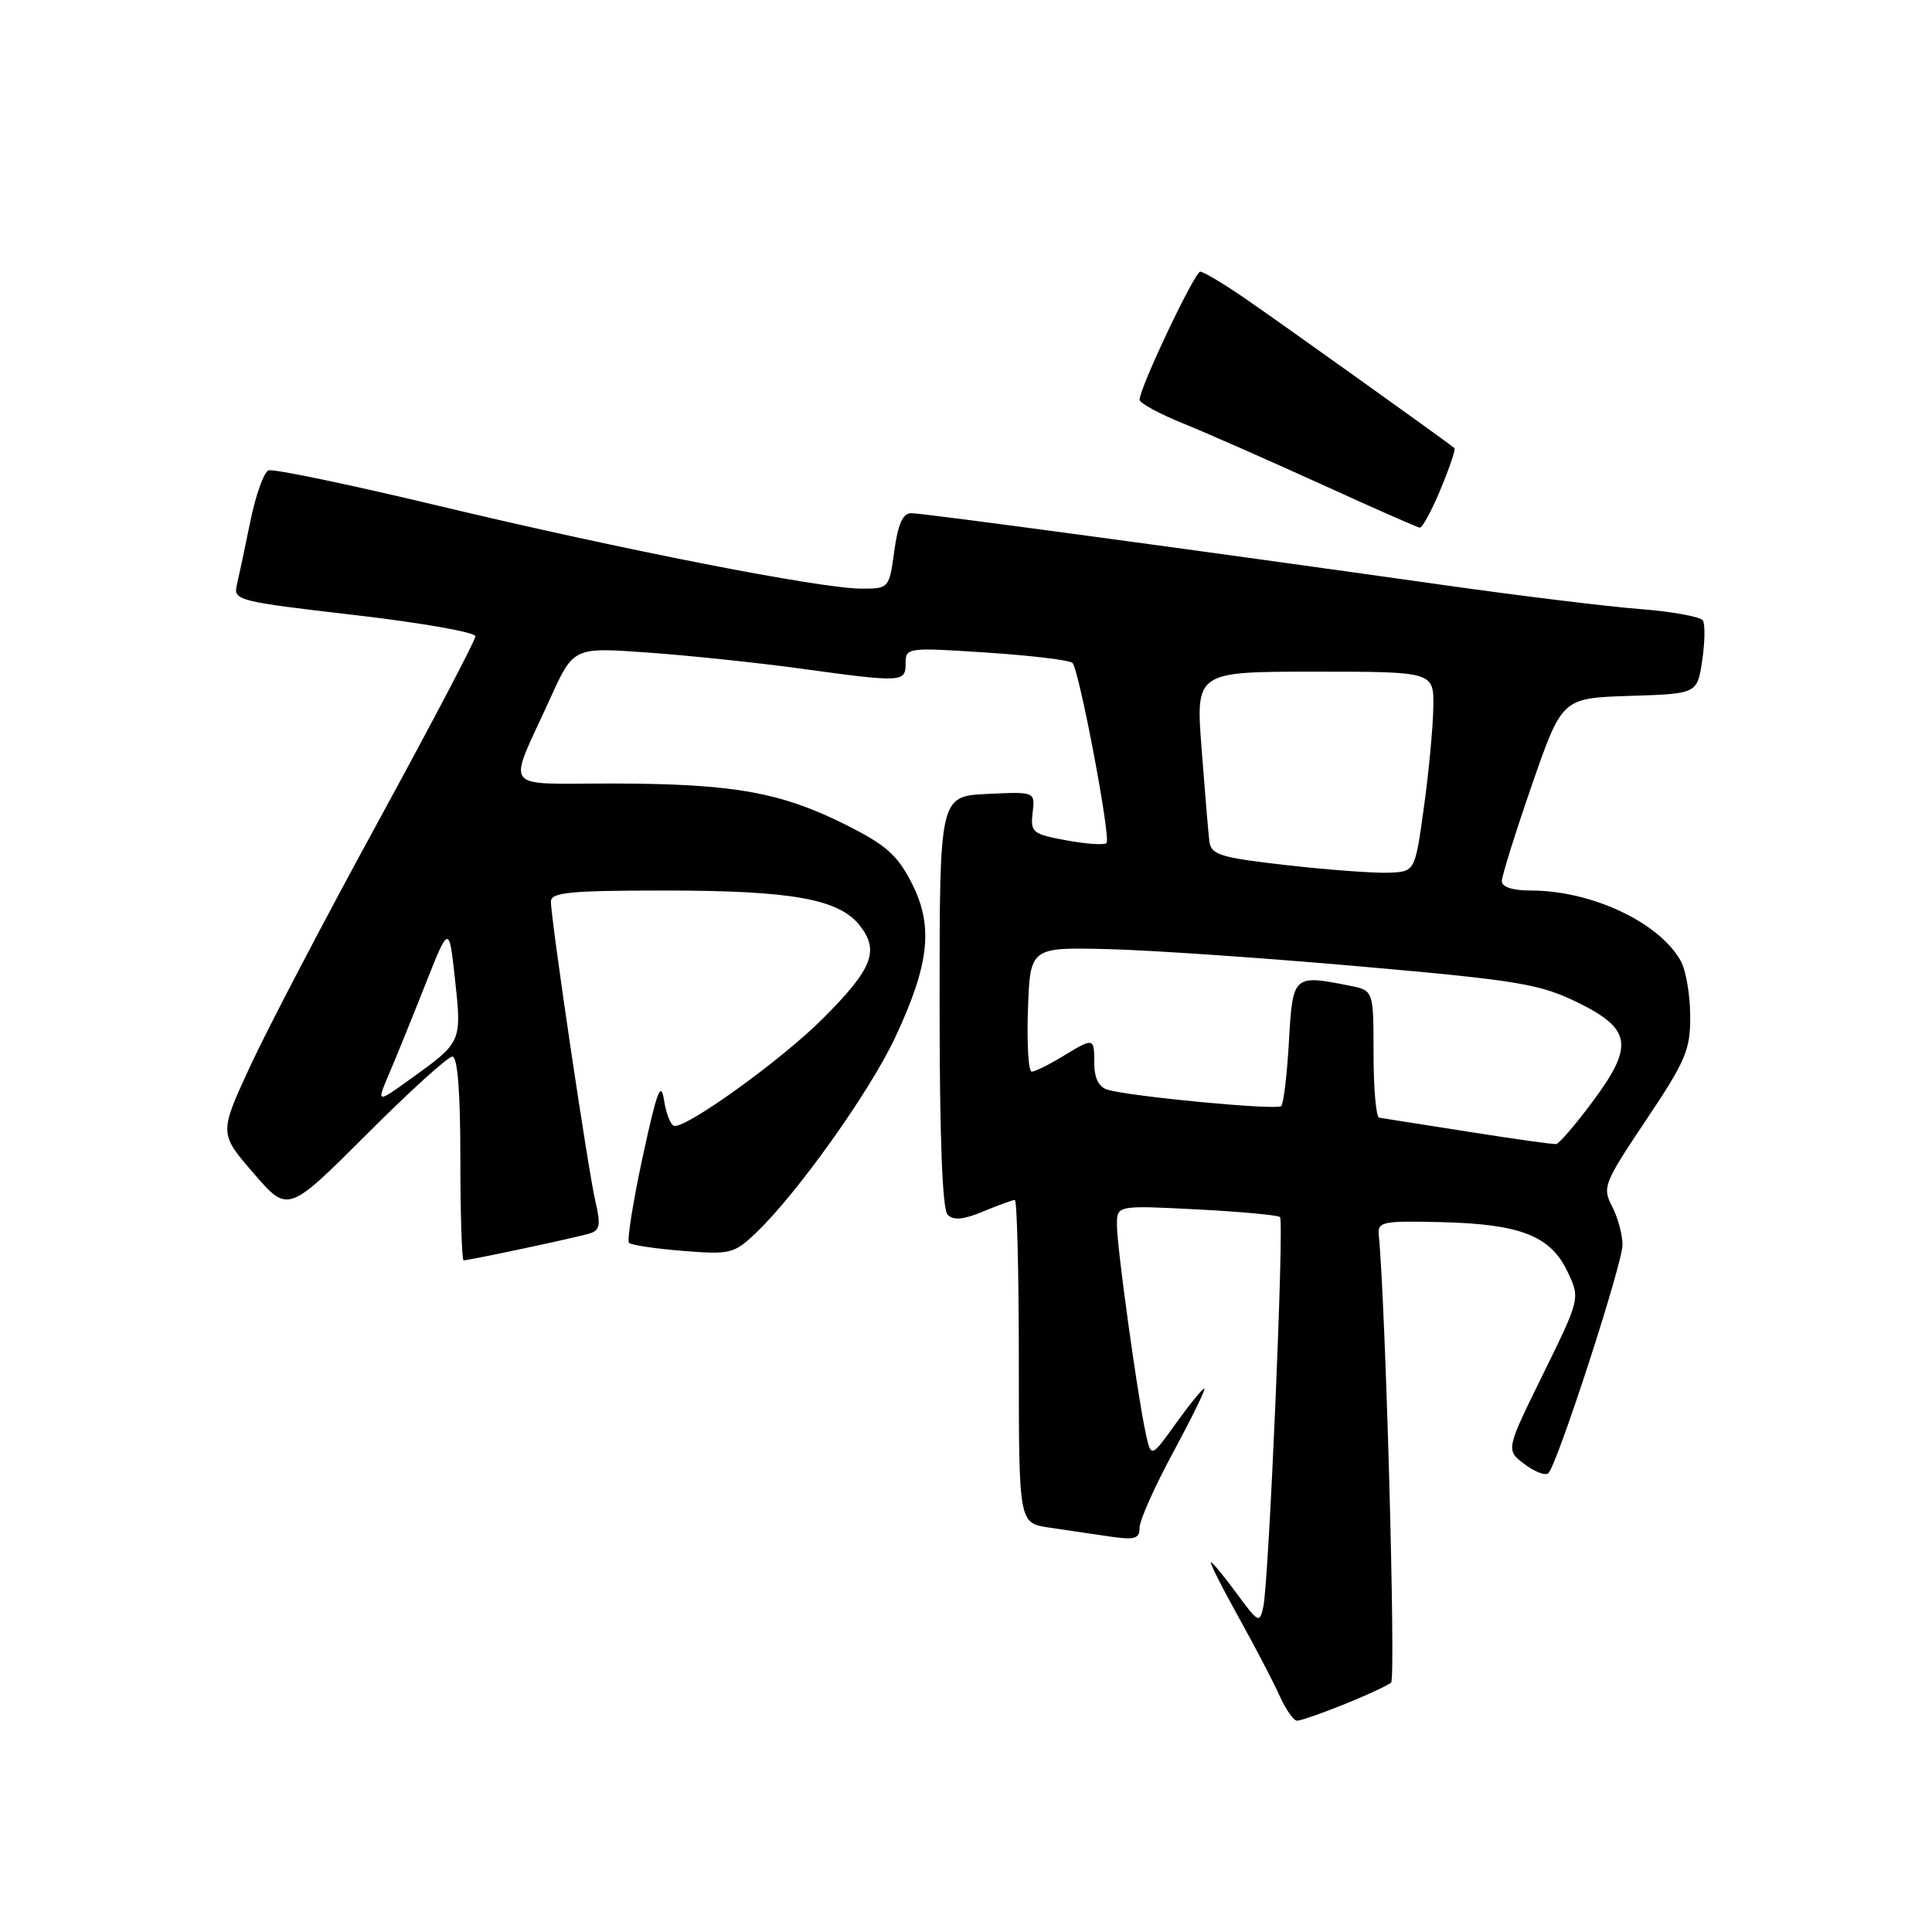 <?xml version="1.0" encoding="UTF-8" standalone="no"?>
<!DOCTYPE svg PUBLIC "-//W3C//DTD SVG 1.1//EN" "http://www.w3.org/Graphics/SVG/1.1/DTD/svg11.dtd" >
<svg xmlns="http://www.w3.org/2000/svg" xmlns:xlink="http://www.w3.org/1999/xlink" version="1.1" viewBox="0 0 256 256">
 <g >
 <path fill="currentColor"
d=" M 178.12 225.83 C 181.08 224.64 183.87 223.34 184.33 222.95 C 184.97 222.40 183.59 172.41 182.69 163.62 C 182.52 161.89 183.21 161.75 190.95 161.94 C 201.44 162.19 205.43 163.74 207.69 168.47 C 209.39 172.05 209.39 172.05 204.46 182.09 C 199.52 192.13 199.52 192.13 202.01 194.01 C 203.38 195.04 204.80 195.58 205.17 195.20 C 206.40 193.92 215.00 167.43 214.99 164.95 C 214.99 163.60 214.37 161.31 213.61 159.85 C 212.29 157.34 212.52 156.77 218.11 148.42 C 223.39 140.53 224.00 139.10 223.96 134.56 C 223.95 131.78 223.38 128.53 222.71 127.33 C 219.84 122.20 210.89 118.00 202.84 118.00 C 200.43 118.00 199.00 117.53 199.00 116.75 C 199.01 116.06 200.80 110.33 202.99 104.00 C 206.98 92.50 206.98 92.50 215.93 92.21 C 224.89 91.93 224.89 91.93 225.55 87.53 C 225.91 85.12 225.95 82.73 225.64 82.22 C 225.32 81.72 221.57 81.03 217.28 80.70 C 213.00 80.37 201.40 78.95 191.50 77.55 C 157.71 72.78 122.34 68.00 120.76 68.00 C 119.63 68.00 118.99 69.41 118.50 73.00 C 117.82 77.96 117.79 78.00 114.16 78.00 C 108.73 77.99 82.39 72.83 58.10 67.02 C 46.33 64.20 36.20 62.09 35.58 62.33 C 34.96 62.57 33.87 65.63 33.16 69.13 C 32.45 72.63 31.64 76.43 31.37 77.57 C 30.90 79.54 31.63 79.72 46.94 81.49 C 55.77 82.51 63.00 83.78 63.00 84.31 C 63.00 84.83 57.19 95.89 50.10 108.88 C 43.00 121.87 35.36 136.48 33.12 141.34 C 29.04 150.18 29.04 150.18 33.60 155.46 C 38.15 160.73 38.15 160.73 48.52 150.37 C 54.22 144.66 59.36 140.00 59.94 140.00 C 60.63 140.00 61.00 144.67 61.00 153.50 C 61.00 160.93 61.20 167.00 61.43 167.00 C 62.20 167.00 76.44 163.97 78.14 163.44 C 79.49 163.03 79.62 162.28 78.90 159.22 C 77.94 155.17 73.00 121.85 73.00 119.47 C 73.00 118.24 75.49 118.00 88.06 118.00 C 104.93 118.00 111.16 119.12 113.93 122.64 C 116.56 125.99 115.61 128.39 109.02 134.98 C 103.60 140.40 91.12 149.41 89.35 149.19 C 88.88 149.13 88.27 147.60 87.99 145.79 C 87.58 143.13 87.04 144.58 85.15 153.33 C 83.87 159.28 83.06 164.39 83.35 164.69 C 83.65 164.98 86.86 165.46 90.49 165.75 C 96.74 166.25 97.26 166.13 100.14 163.39 C 105.56 158.25 115.23 144.69 118.60 137.50 C 123.17 127.75 123.72 122.70 120.80 117.00 C 118.90 113.28 117.38 111.94 112.00 109.25 C 103.40 104.96 97.15 103.85 81.31 103.82 C 66.17 103.79 67.19 105.15 72.89 92.58 C 75.98 85.76 75.98 85.76 85.74 86.46 C 91.11 86.84 100.19 87.79 105.92 88.57 C 119.63 90.45 120.00 90.43 120.00 87.88 C 120.00 85.81 120.24 85.78 130.75 86.47 C 136.66 86.86 141.77 87.48 142.11 87.84 C 143.01 88.82 147.23 111.11 146.62 111.71 C 146.33 112.00 143.94 111.84 141.30 111.35 C 136.81 110.53 136.52 110.29 136.83 107.69 C 137.16 104.90 137.16 104.90 130.83 105.20 C 124.50 105.50 124.50 105.50 124.50 132.70 C 124.50 150.74 124.86 160.26 125.57 160.97 C 126.34 161.74 127.70 161.61 130.29 160.52 C 132.30 159.69 134.18 159.00 134.47 159.00 C 134.76 159.00 135.00 168.64 135.00 180.41 C 135.00 201.82 135.00 201.82 139.00 202.41 C 141.20 202.74 144.80 203.26 147.00 203.59 C 150.37 204.08 151.00 203.90 151.00 202.42 C 151.00 201.45 153.03 196.91 155.51 192.33 C 157.98 187.75 159.81 184.00 159.57 184.00 C 159.32 184.00 157.64 186.07 155.82 188.60 C 152.52 193.20 152.52 193.20 151.80 189.85 C 150.68 184.65 148.00 165.23 148.00 162.32 C 148.00 159.71 148.00 159.71 158.56 160.25 C 164.37 160.55 169.34 161.01 169.61 161.27 C 170.18 161.84 168.14 209.38 167.40 212.88 C 166.92 215.15 166.76 215.07 163.86 211.13 C 162.19 208.86 160.66 207.00 160.45 207.00 C 160.24 207.00 161.88 210.26 164.10 214.25 C 166.32 218.24 168.78 222.96 169.58 224.75 C 170.38 226.54 171.41 228.00 171.88 228.00 C 172.35 228.00 175.16 227.02 178.12 225.83 Z  M 190.88 64.84 C 192.06 62.01 192.89 59.55 192.73 59.39 C 192.20 58.87 169.64 42.74 164.65 39.32 C 161.98 37.50 159.46 36.00 159.04 36.00 C 158.30 36.00 151.00 51.40 151.00 52.97 C 151.00 53.41 153.59 54.82 156.75 56.10 C 159.91 57.38 168.12 61.00 175.00 64.13 C 181.88 67.27 187.78 69.87 188.12 69.92 C 188.46 69.96 189.70 67.68 190.88 64.84 Z  M 194.50 149.95 C 188.45 148.99 183.16 148.16 182.75 148.10 C 182.34 148.05 182.00 144.23 182.00 139.62 C 182.00 131.25 182.00 131.25 178.88 130.62 C 171.36 129.12 171.30 129.18 170.79 138.00 C 170.54 142.40 170.08 146.25 169.77 146.56 C 169.19 147.14 149.86 145.31 146.75 144.39 C 145.60 144.04 145.00 142.86 145.00 140.93 C 145.00 137.45 144.96 137.44 140.77 140.00 C 138.97 141.09 137.14 141.99 136.71 142.00 C 136.27 142.00 136.05 138.29 136.21 133.75 C 136.50 125.50 136.50 125.50 147.00 125.77 C 152.78 125.92 167.85 126.96 180.50 128.08 C 201.14 129.90 204.06 130.39 209.00 132.81 C 216.21 136.34 216.55 138.56 211.00 146.01 C 208.75 149.03 206.59 151.54 206.21 151.59 C 205.82 151.65 200.55 150.91 194.50 149.95 Z  M 51.53 142.35 C 52.44 140.23 54.60 134.90 56.34 130.50 C 59.50 122.51 59.50 122.51 60.30 129.84 C 61.19 138.07 61.18 138.09 54.49 142.90 C 49.89 146.21 49.89 146.21 51.53 142.35 Z  M 170.50 114.64 C 161.69 113.64 160.47 113.26 160.25 111.50 C 160.11 110.40 159.65 104.89 159.22 99.25 C 158.43 89.00 158.43 89.00 174.22 89.00 C 190.00 89.00 190.00 89.00 189.92 93.75 C 189.88 96.36 189.32 102.33 188.67 107.00 C 187.50 115.50 187.50 115.50 184.00 115.64 C 182.07 115.71 176.00 115.26 170.50 114.64 Z "/>
</g>
</svg>